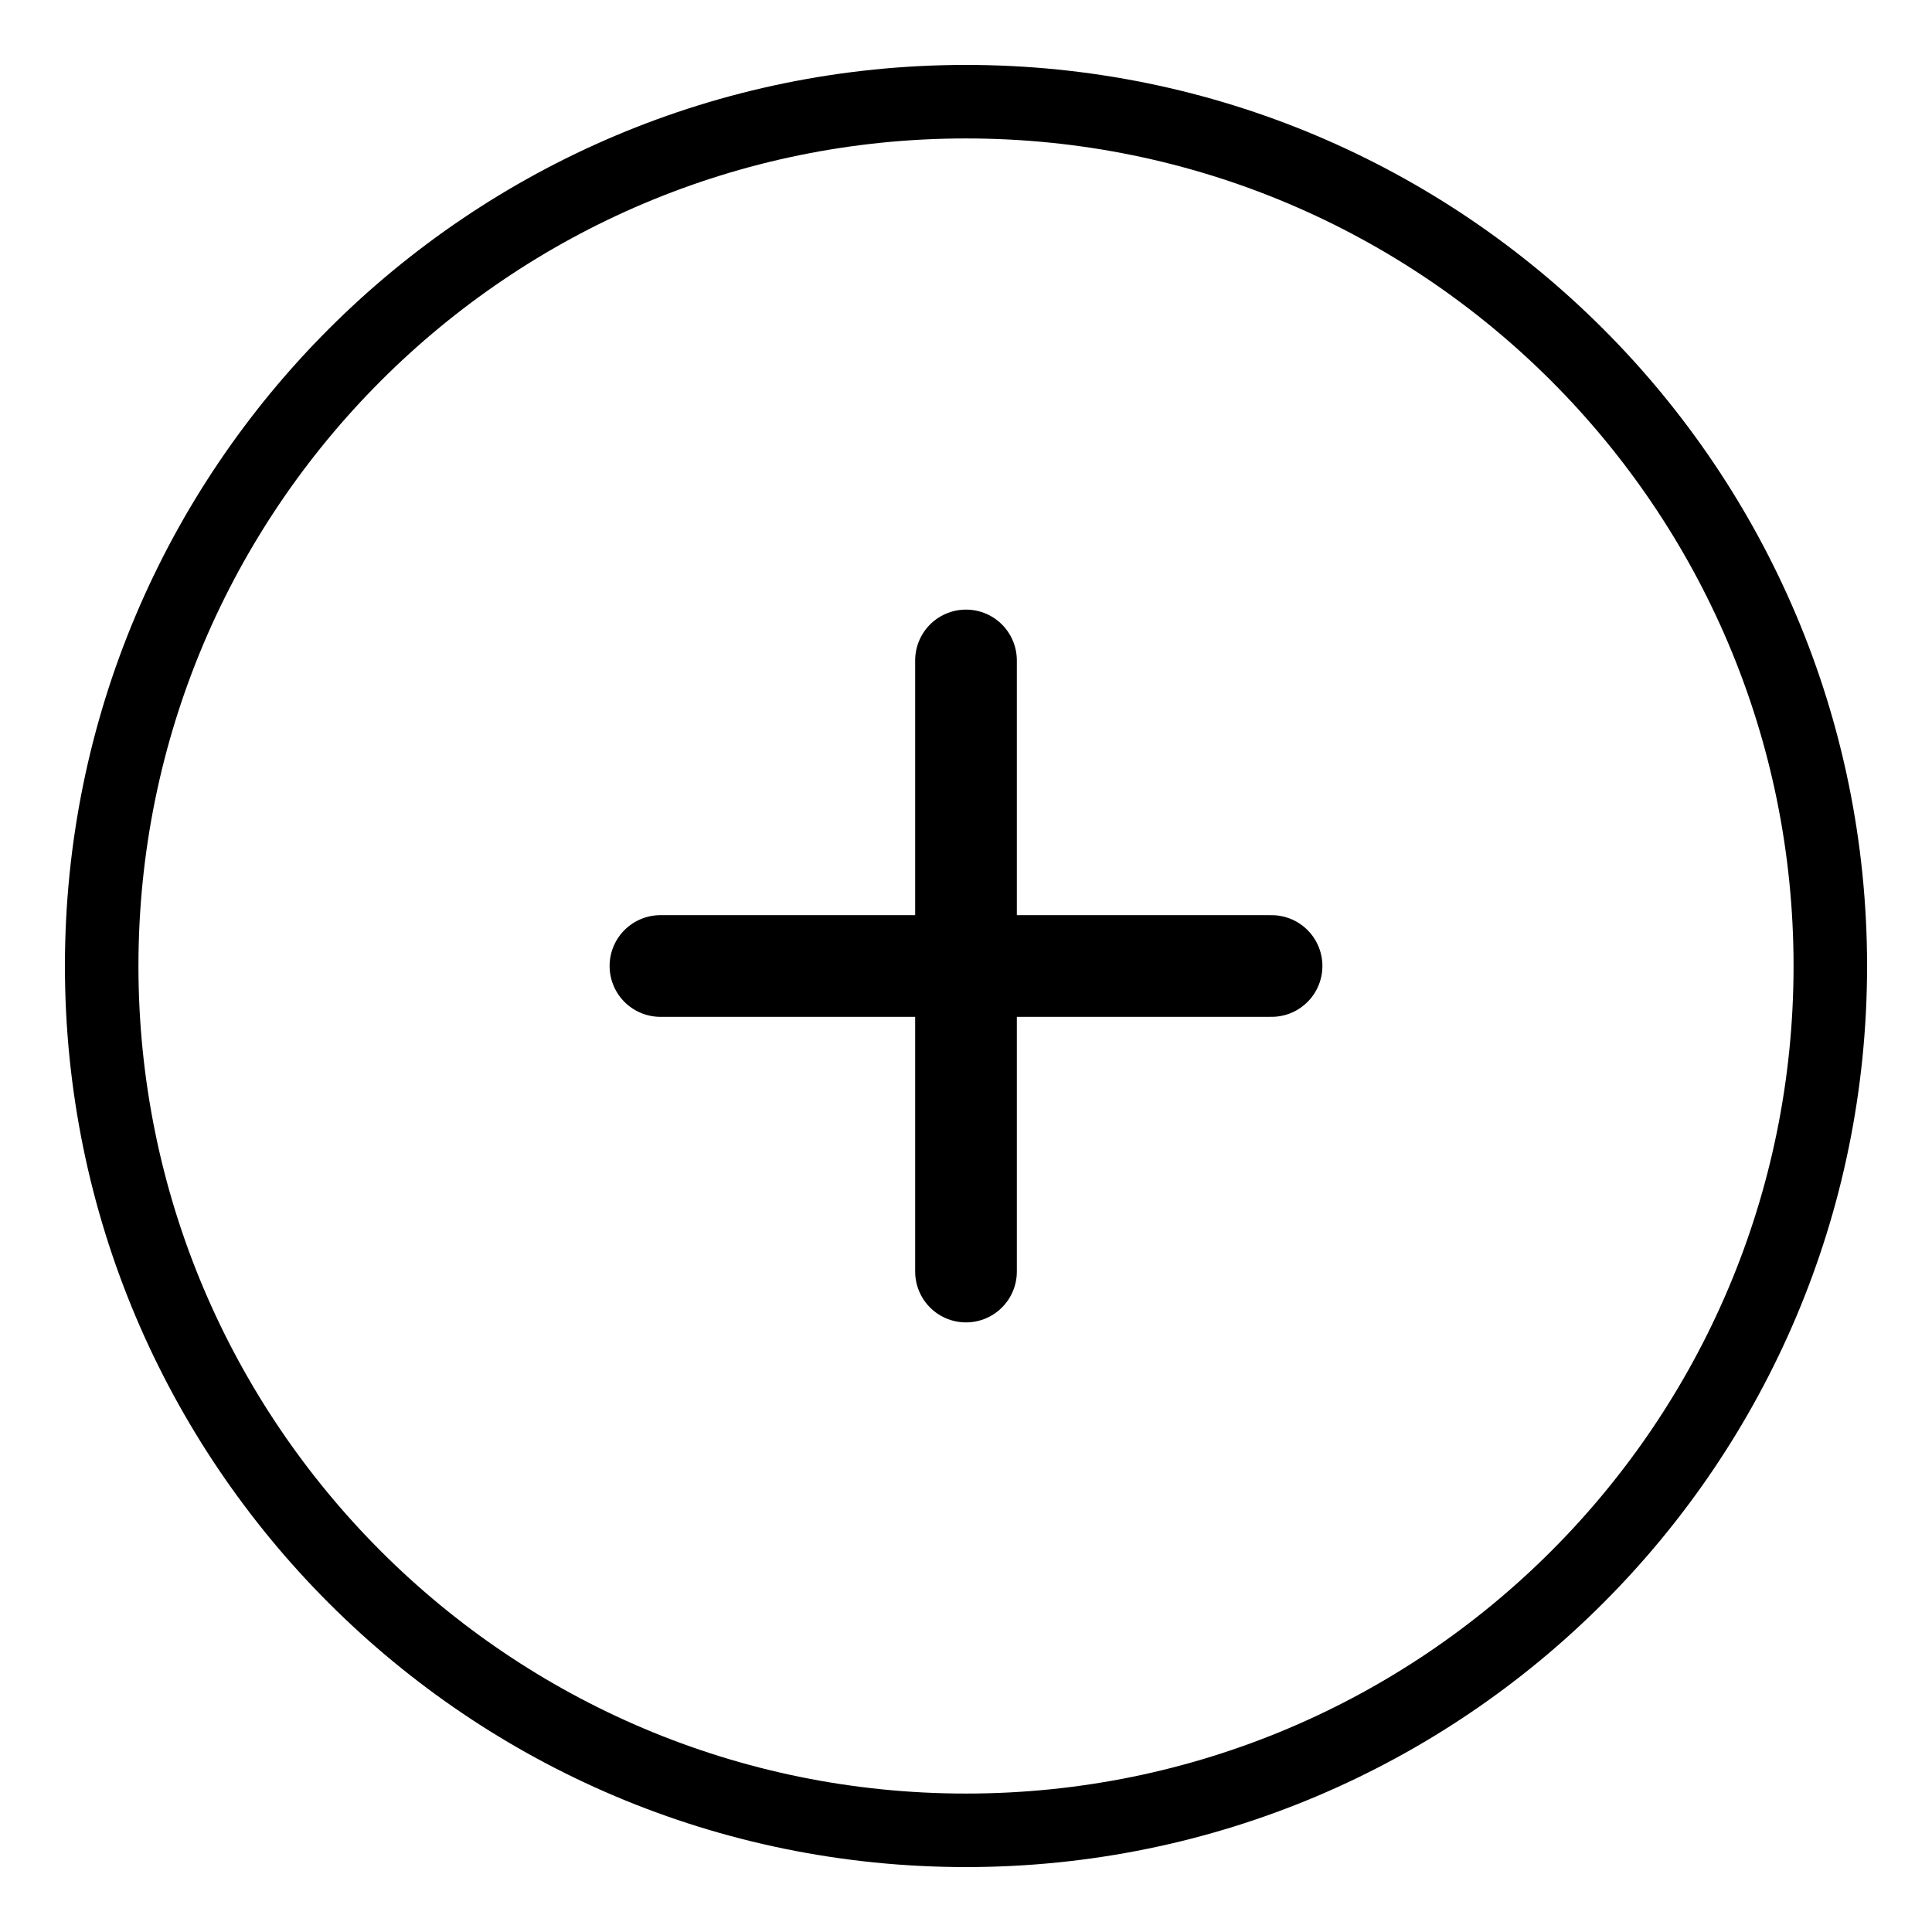 <svg width="19" height="19" viewBox="0 0 19 19" fill="none" xmlns="http://www.w3.org/2000/svg">
<path d="M9.5 18C14.194 18 18 14.194 18 9.5C18 4.806 14.194 1 9.5 1C4.806 1 1 4.806 1 9.5C1 14.194 4.806 18 9.5 18Z" stroke="black" stroke-width="0.723"/>
<path d="M9.5 6.495L9.5 12.505M6.495 9.5L12.505 9.5" stroke="black" stroke-linecap="round"/>
</svg>
